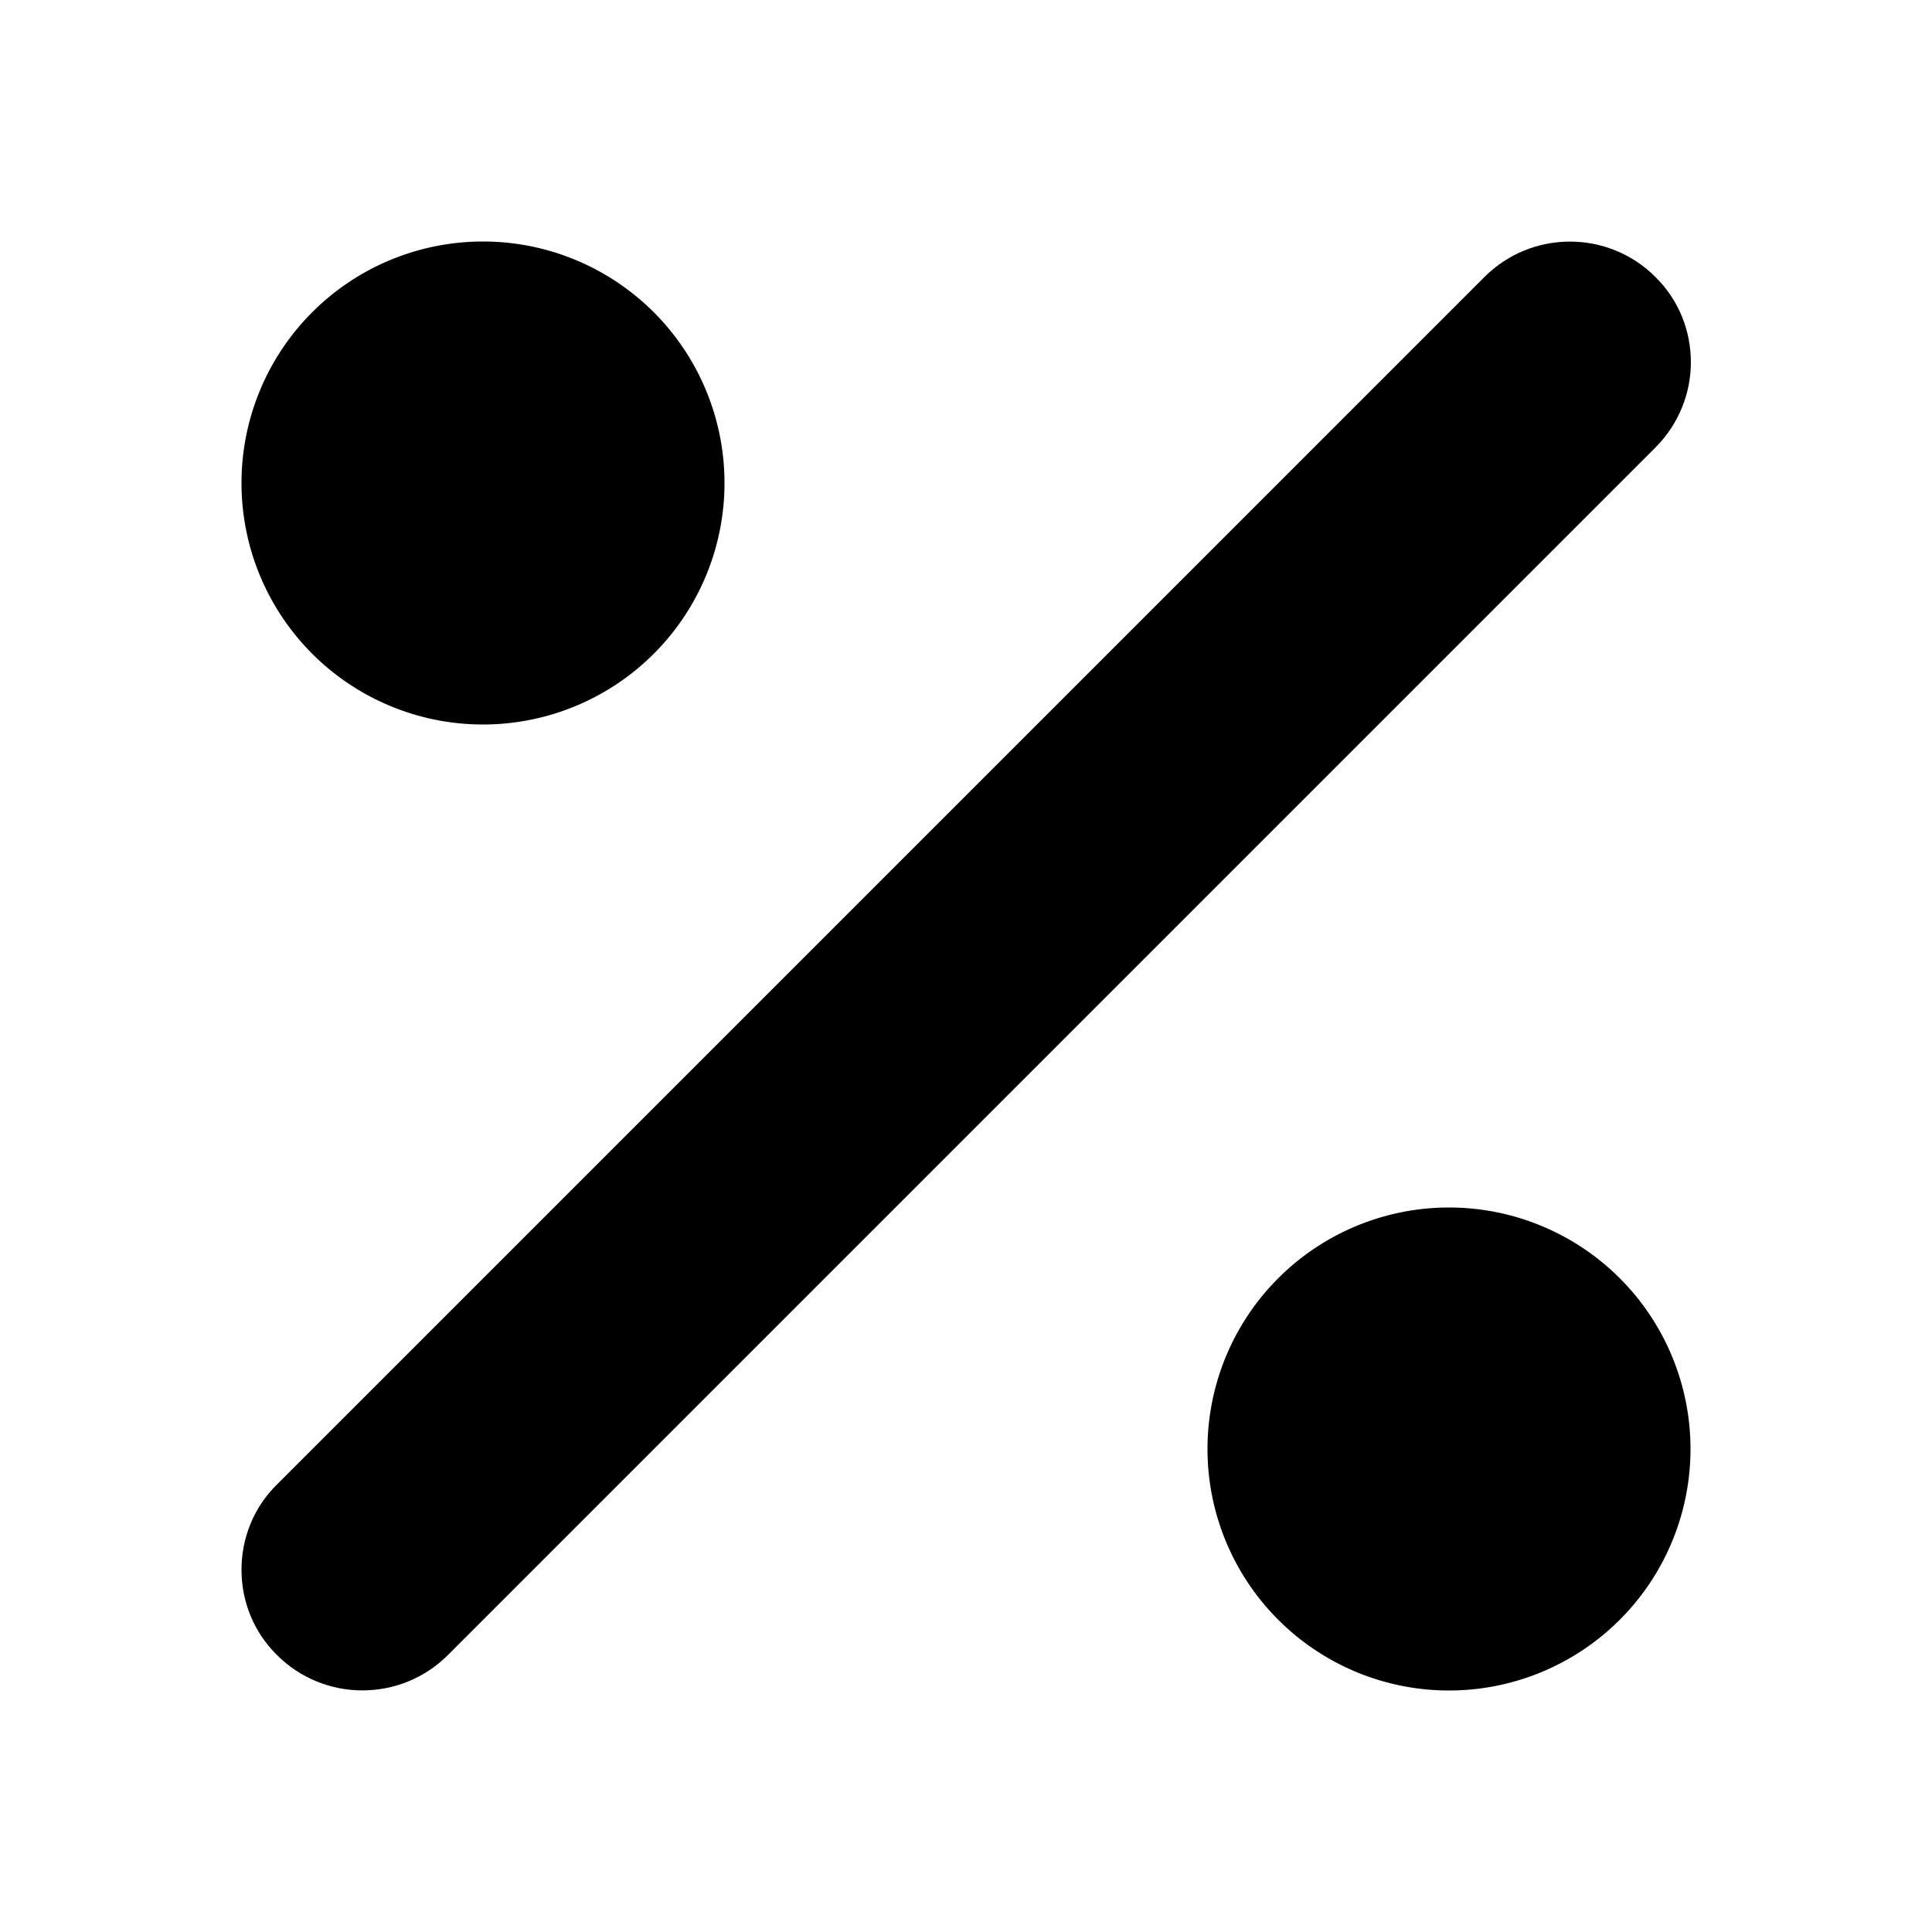 <svg xmlns="http://www.w3.org/2000/svg" width="24" height="24" viewBox="0 0 384 512">
    <path class="pr-icon-duotone-secondary" d="M0 416c0 8.2 3.1 16.4 9.4 22.6c12.5 12.5 32.8 12.5 45.3 0l320-320c6.2-6.2 9.4-14.4 9.4-22.6s-3.1-16.4-9.4-22.6c-12.5-12.5-32.8-12.5-45.3 0l-320 320C3.1 399.6 0 407.8 0 416z"/>
    <path class="pr-icon-duotone-primary" d="M64 192A64 64 0 1 0 64 64a64 64 0 1 0 0 128zM320 448a64 64 0 1 0 0-128 64 64 0 1 0 0 128z"/>
</svg>